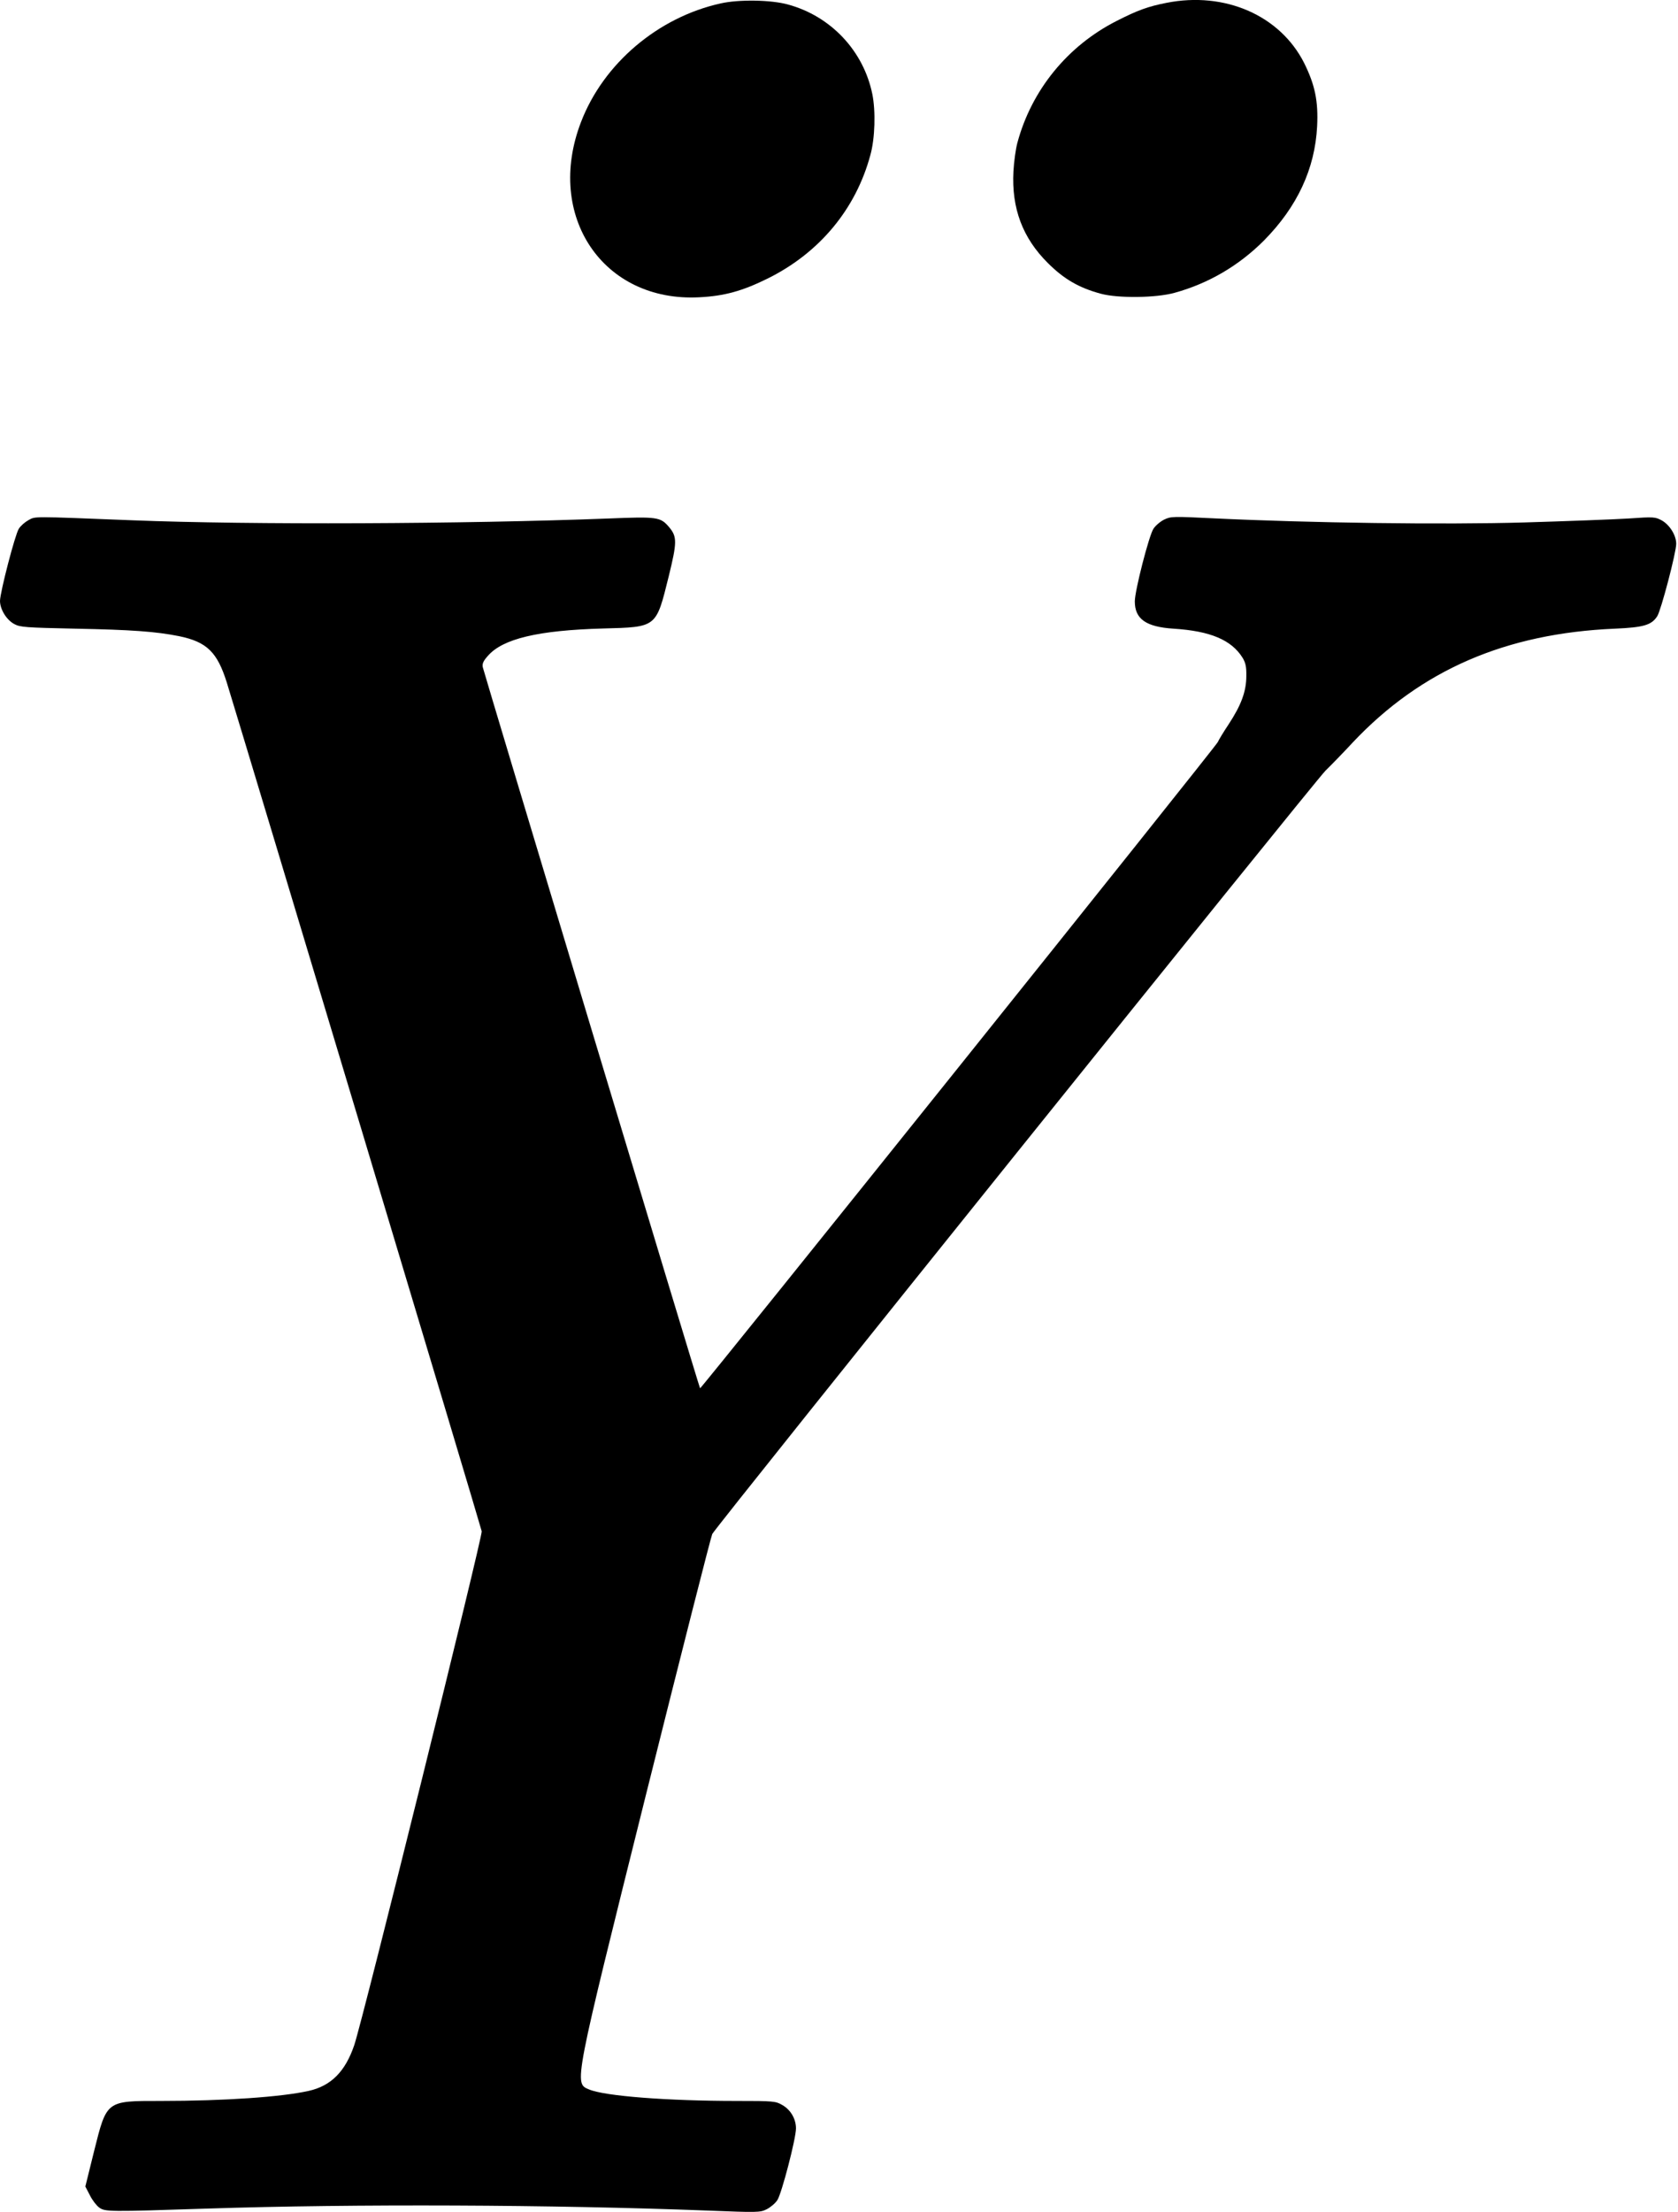 <?xml version="1.0" standalone="no"?>
<!DOCTYPE svg PUBLIC "-//W3C//DTD SVG 20010904//EN"
 "http://www.w3.org/TR/2001/REC-SVG-20010904/DTD/svg10.dtd">
<svg version="1.0" xmlns="http://www.w3.org/2000/svg"
 width="936pt" height="1233pt" viewBox="0 0 936 1233"
 preserveAspectRatio="xMidYMid meet">
<g transform="translate(0,1233) scale(0.1,-0.1)"
fill="#000000" stroke="none">
<path d="M4020 12311 c-349 -77 -654 -335 -779 -661 -202 -524 123 -1005 659
-977 141 7 242 35 385 106 287 143 489 386 570 687 26 93 30 245 11 339 -49
241 -231 435 -471 500 -94 26 -273 29 -375 6z"/>
<path d="M6506 12314 c-102 -20 -160 -41 -276 -100 -275 -139 -476 -386 -555
-680 -9 -33 -19 -104 -22 -159 -11 -206 51 -371 192 -511 89 -89 173 -138 295
-171 95 -26 308 -24 412 5 189 52 358 151 498 291 186 188 285 400 297 637 7
140 -12 231 -72 352 -134 266 -443 401 -769 336z"/>
<path d="M159 9431 c-20 -11 -44 -32 -54 -48 -21 -32 -104 -352 -105 -402 0
-46 35 -105 79 -129 33 -18 62 -20 341 -26 314 -6 450 -16 580 -42 154 -32
212 -89 265 -258 121 -393 1418 -4707 1422 -4731 5 -31 -663 -2722 -711 -2864
-50 -147 -129 -227 -254 -255 -152 -34 -470 -56 -825 -56 -307 0 -301 4 -373
-283 l-48 -194 25 -48 c13 -27 37 -58 52 -69 33 -24 52 -24 602 -6 823 27
1927 22 2792 -11 277 -11 293 -11 329 7 22 11 48 33 60 51 24 36 104 343 104
400 0 53 -30 104 -76 130 -37 22 -50 23 -254 23 -387 0 -737 27 -824 64 -85
35 -88 18 318 1646 196 784 362 1436 369 1450 25 47 3360 4195 3421 4255 34
33 102 103 151 156 381 404 853 609 1463 635 161 7 204 20 236 69 21 32 106
355 106 404 0 47 -36 105 -80 130 -37 20 -44 21 -187 11 -81 -5 -343 -15 -580
-22 -451 -13 -1195 -3 -1734 23 -225 11 -238 11 -275 -7 -21 -10 -48 -33 -60
-51 -25 -38 -104 -345 -104 -405 0 -98 62 -142 215 -152 207 -13 324 -63 386
-162 17 -28 22 -51 21 -102 0 -86 -29 -163 -98 -268 -30 -45 -57 -90 -61 -100
-8 -22 -2883 -3607 -2888 -3602 -5 4 -1205 3987 -1212 4019 -4 20 3 35 28 63
83 96 281 143 644 153 300 8 294 4 365 290 47 191 47 221 3 274 -49 58 -65 60
-340 49 -807 -31 -1996 -36 -2653 -10 -577 23 -541 22 -581 1z"/>
</g>
</svg>
